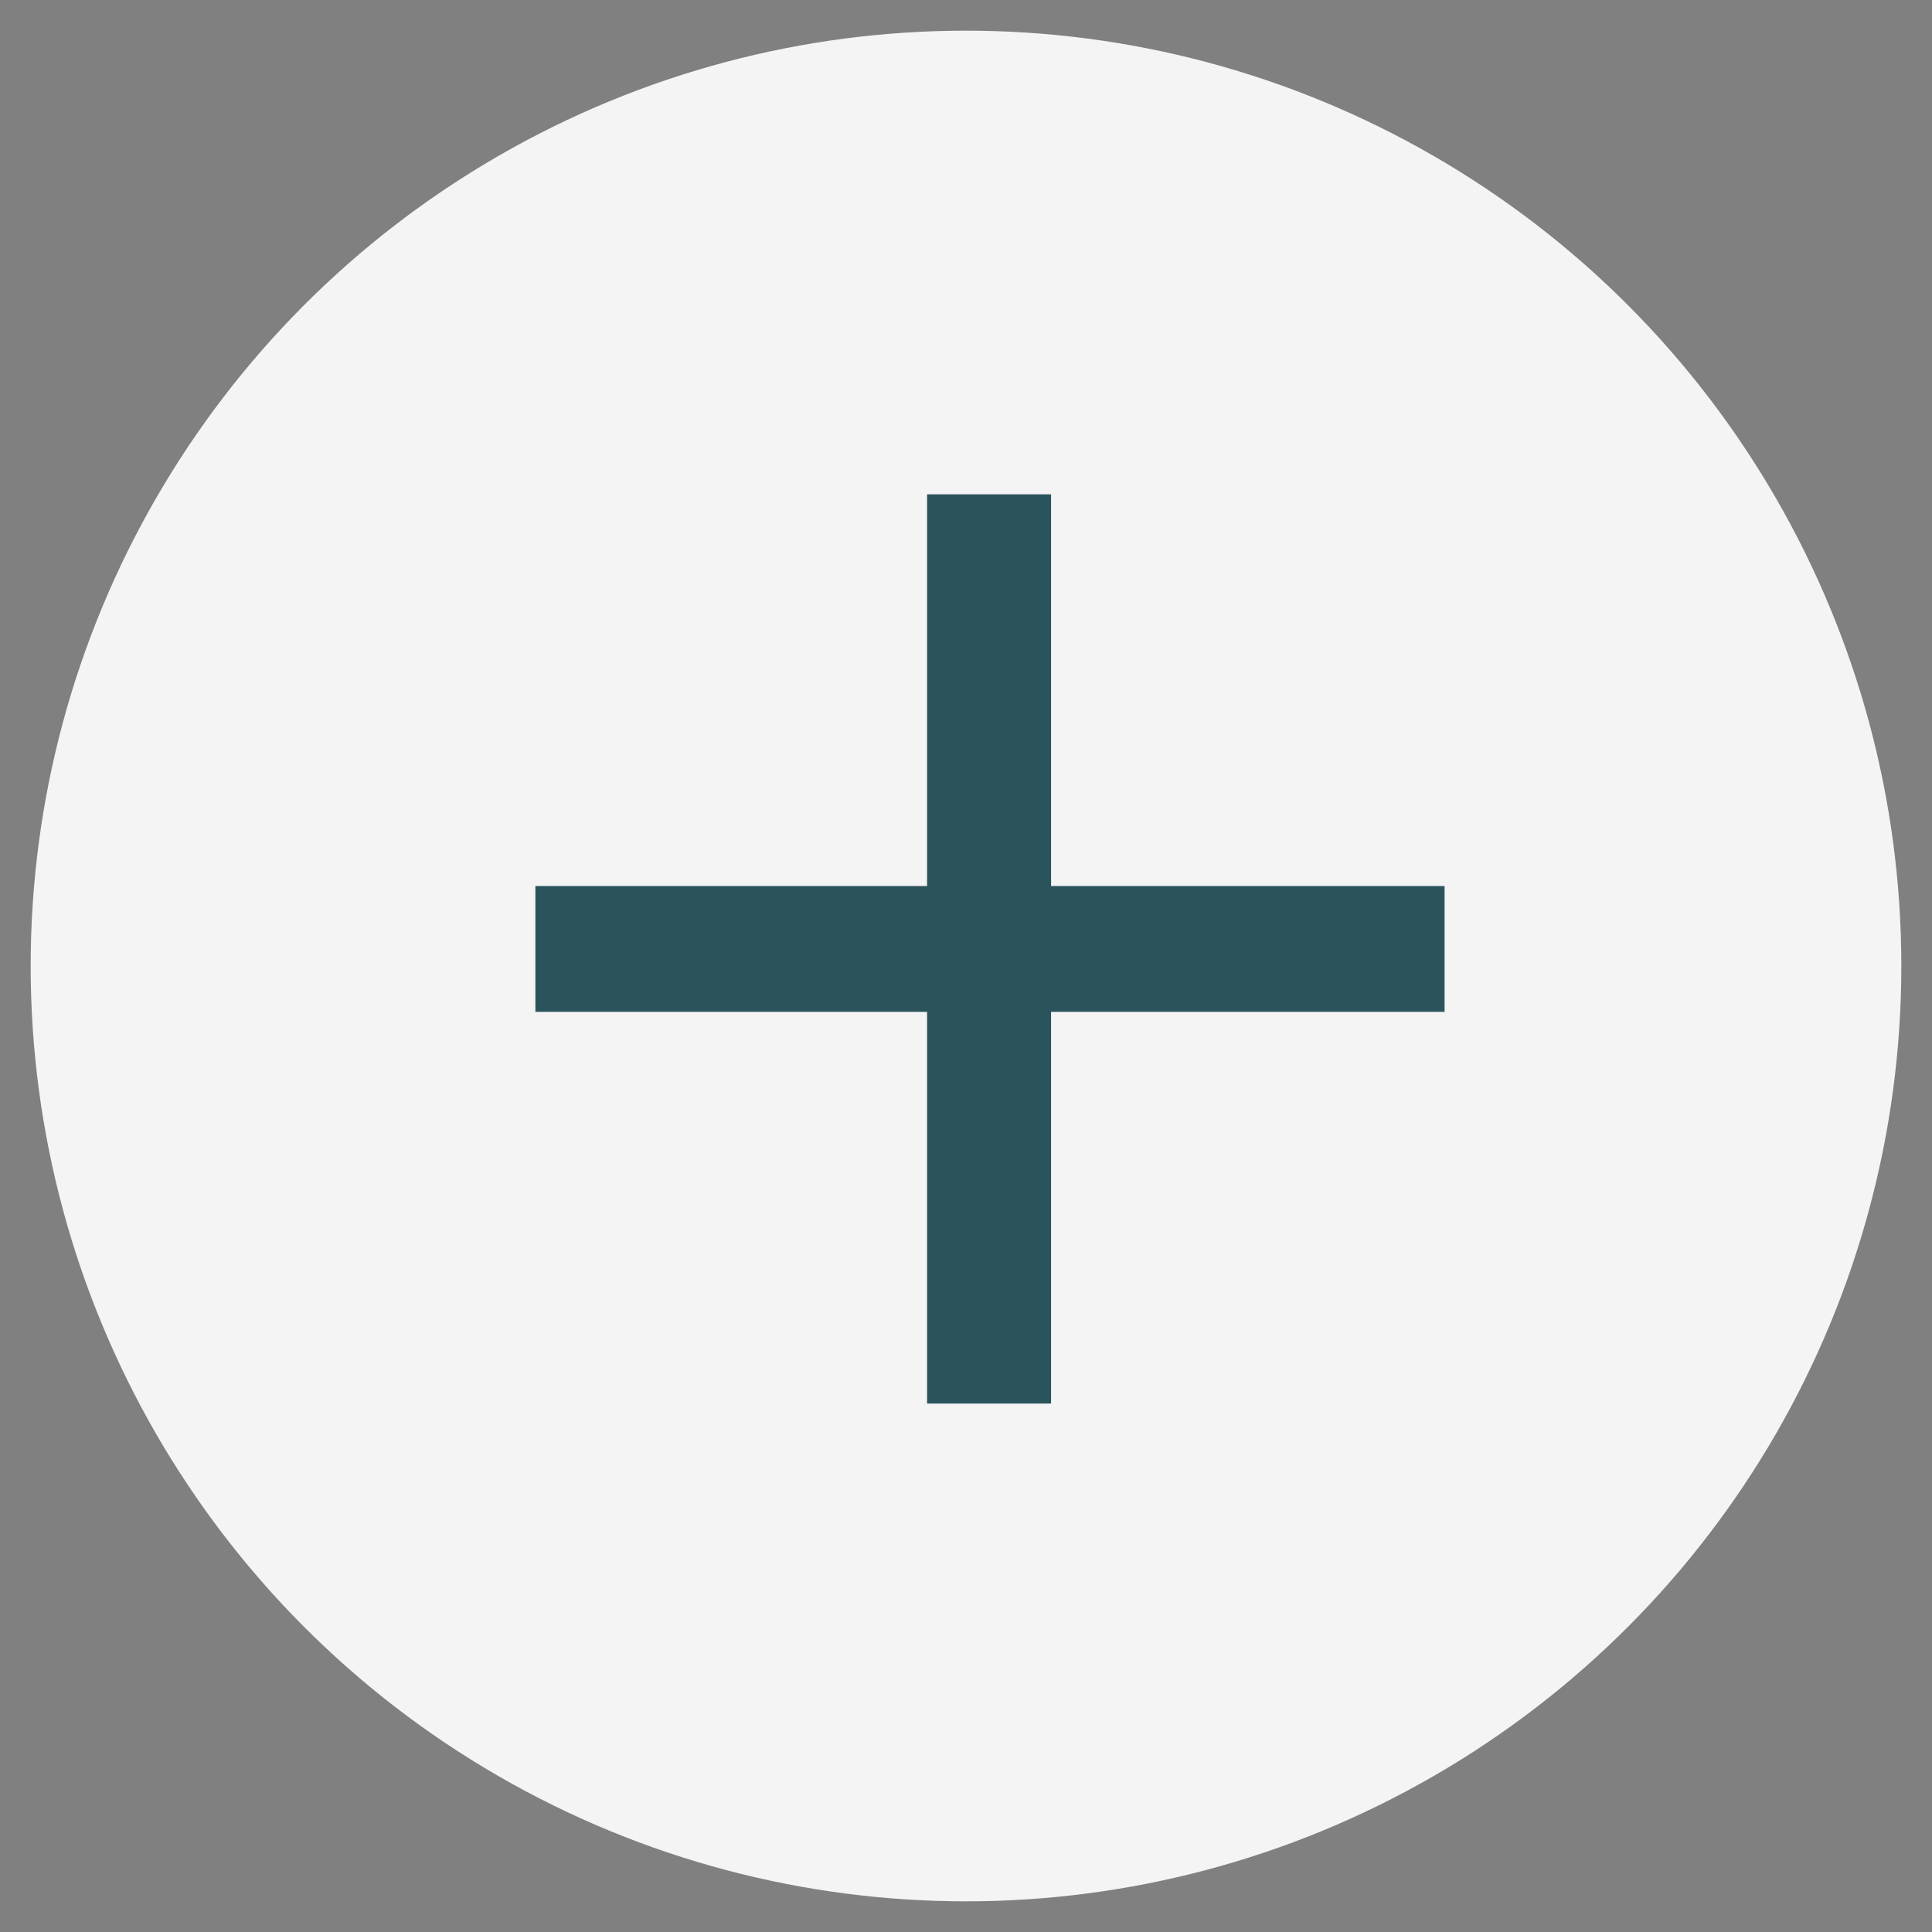 <?xml version="1.0" encoding="utf-8"?>
<!-- Generator: Adobe Illustrator 16.0.0, SVG Export Plug-In . SVG Version: 6.00 Build 0)  -->
<!DOCTYPE svg PUBLIC "-//W3C//DTD SVG 1.1//EN" "http://www.w3.org/Graphics/SVG/1.1/DTD/svg11.dtd">
<svg version="1.1" id="圖層_3" xmlns="http://www.w3.org/2000/svg" xmlns:xlink="http://www.w3.org/1999/xlink" x="0px" y="0px"
	 width="63px" height="63px" viewBox="0 0 63 63" enable-background="new 0 0 63 63" xml:space="preserve">
<rect x="0" y="0" width="63" height="63" fill="#808080" stroke="none"/>
<g id="橢圓_4_2_">
	<g>
		<circle fill="#F4F4F4" cx="31.5" cy="31.5" r="30.5"/>
	</g>
</g>
<g enable-background="new    ">
	<path fill="#2B535C" d="M47.106,32.995H34.274v12.773h-4.043V32.995H17.458v-4.102h12.773V16.12h4.043v12.773h12.832V32.995z"/>
</g>
</svg>
